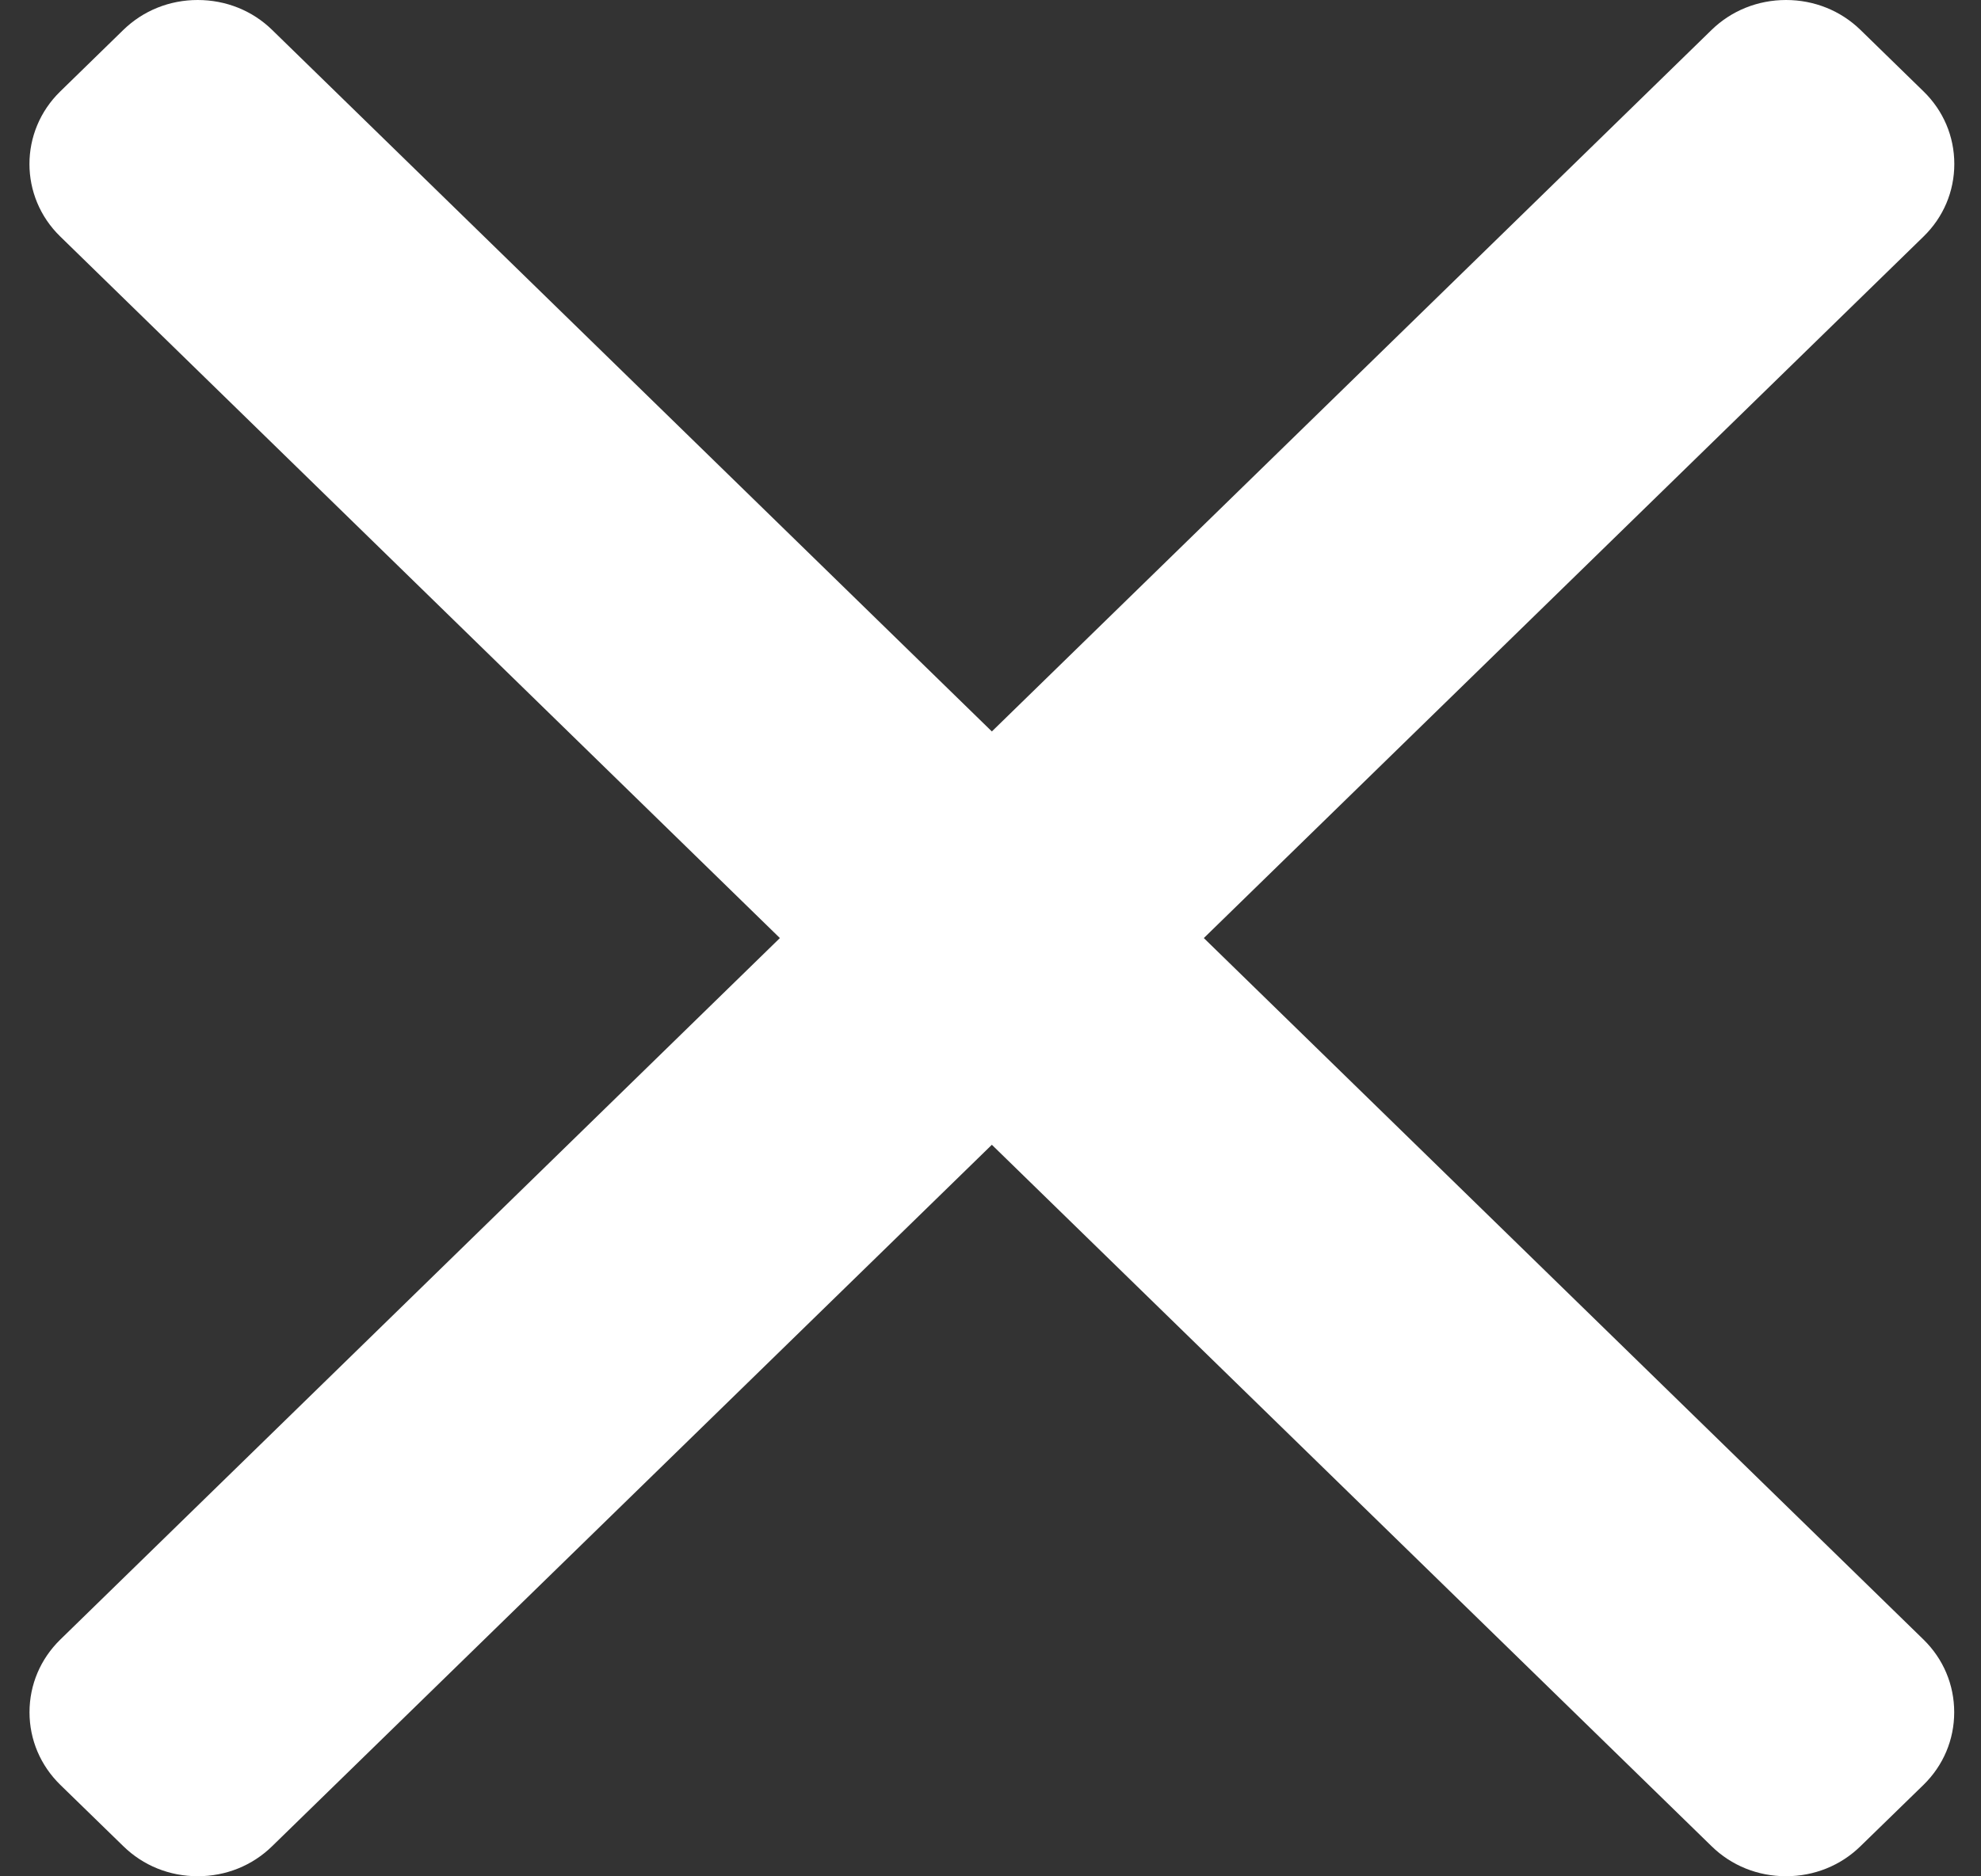 <svg width="19" height="18" viewBox="0 0 19 18" fill="none" xmlns="http://www.w3.org/2000/svg">
<rect x="0" y="0" width="19" height="18" fill="#333333" stroke="none"/>
<path d="M11.546 8.999L18.449 2.269C18.639 2.084 18.744 1.837 18.744 1.573C18.744 1.309 18.639 1.062 18.449 0.877L17.844 0.287C17.654 0.102 17.4 0 17.13 0C16.86 0 16.606 0.102 16.416 0.287L9.513 7.017L2.61 0.287C2.421 0.102 2.167 0 1.896 0C1.626 0 1.373 0.102 1.183 0.287L0.578 0.877C0.184 1.261 0.184 1.886 0.578 2.269L7.48 8.999L0.578 15.729C0.388 15.915 0.283 16.162 0.283 16.426C0.283 16.689 0.388 16.936 0.578 17.122L1.183 17.711C1.373 17.897 1.626 17.999 1.896 17.999C2.167 17.999 2.42 17.897 2.61 17.711L9.513 10.982L16.416 17.711C16.606 17.897 16.859 17.999 17.13 17.999H17.13C17.4 17.999 17.654 17.897 17.844 17.711L18.449 17.122C18.639 16.936 18.743 16.689 18.743 16.426C18.743 16.162 18.639 15.915 18.449 15.729L11.546 8.999Z" fill="white"/>
</svg>
